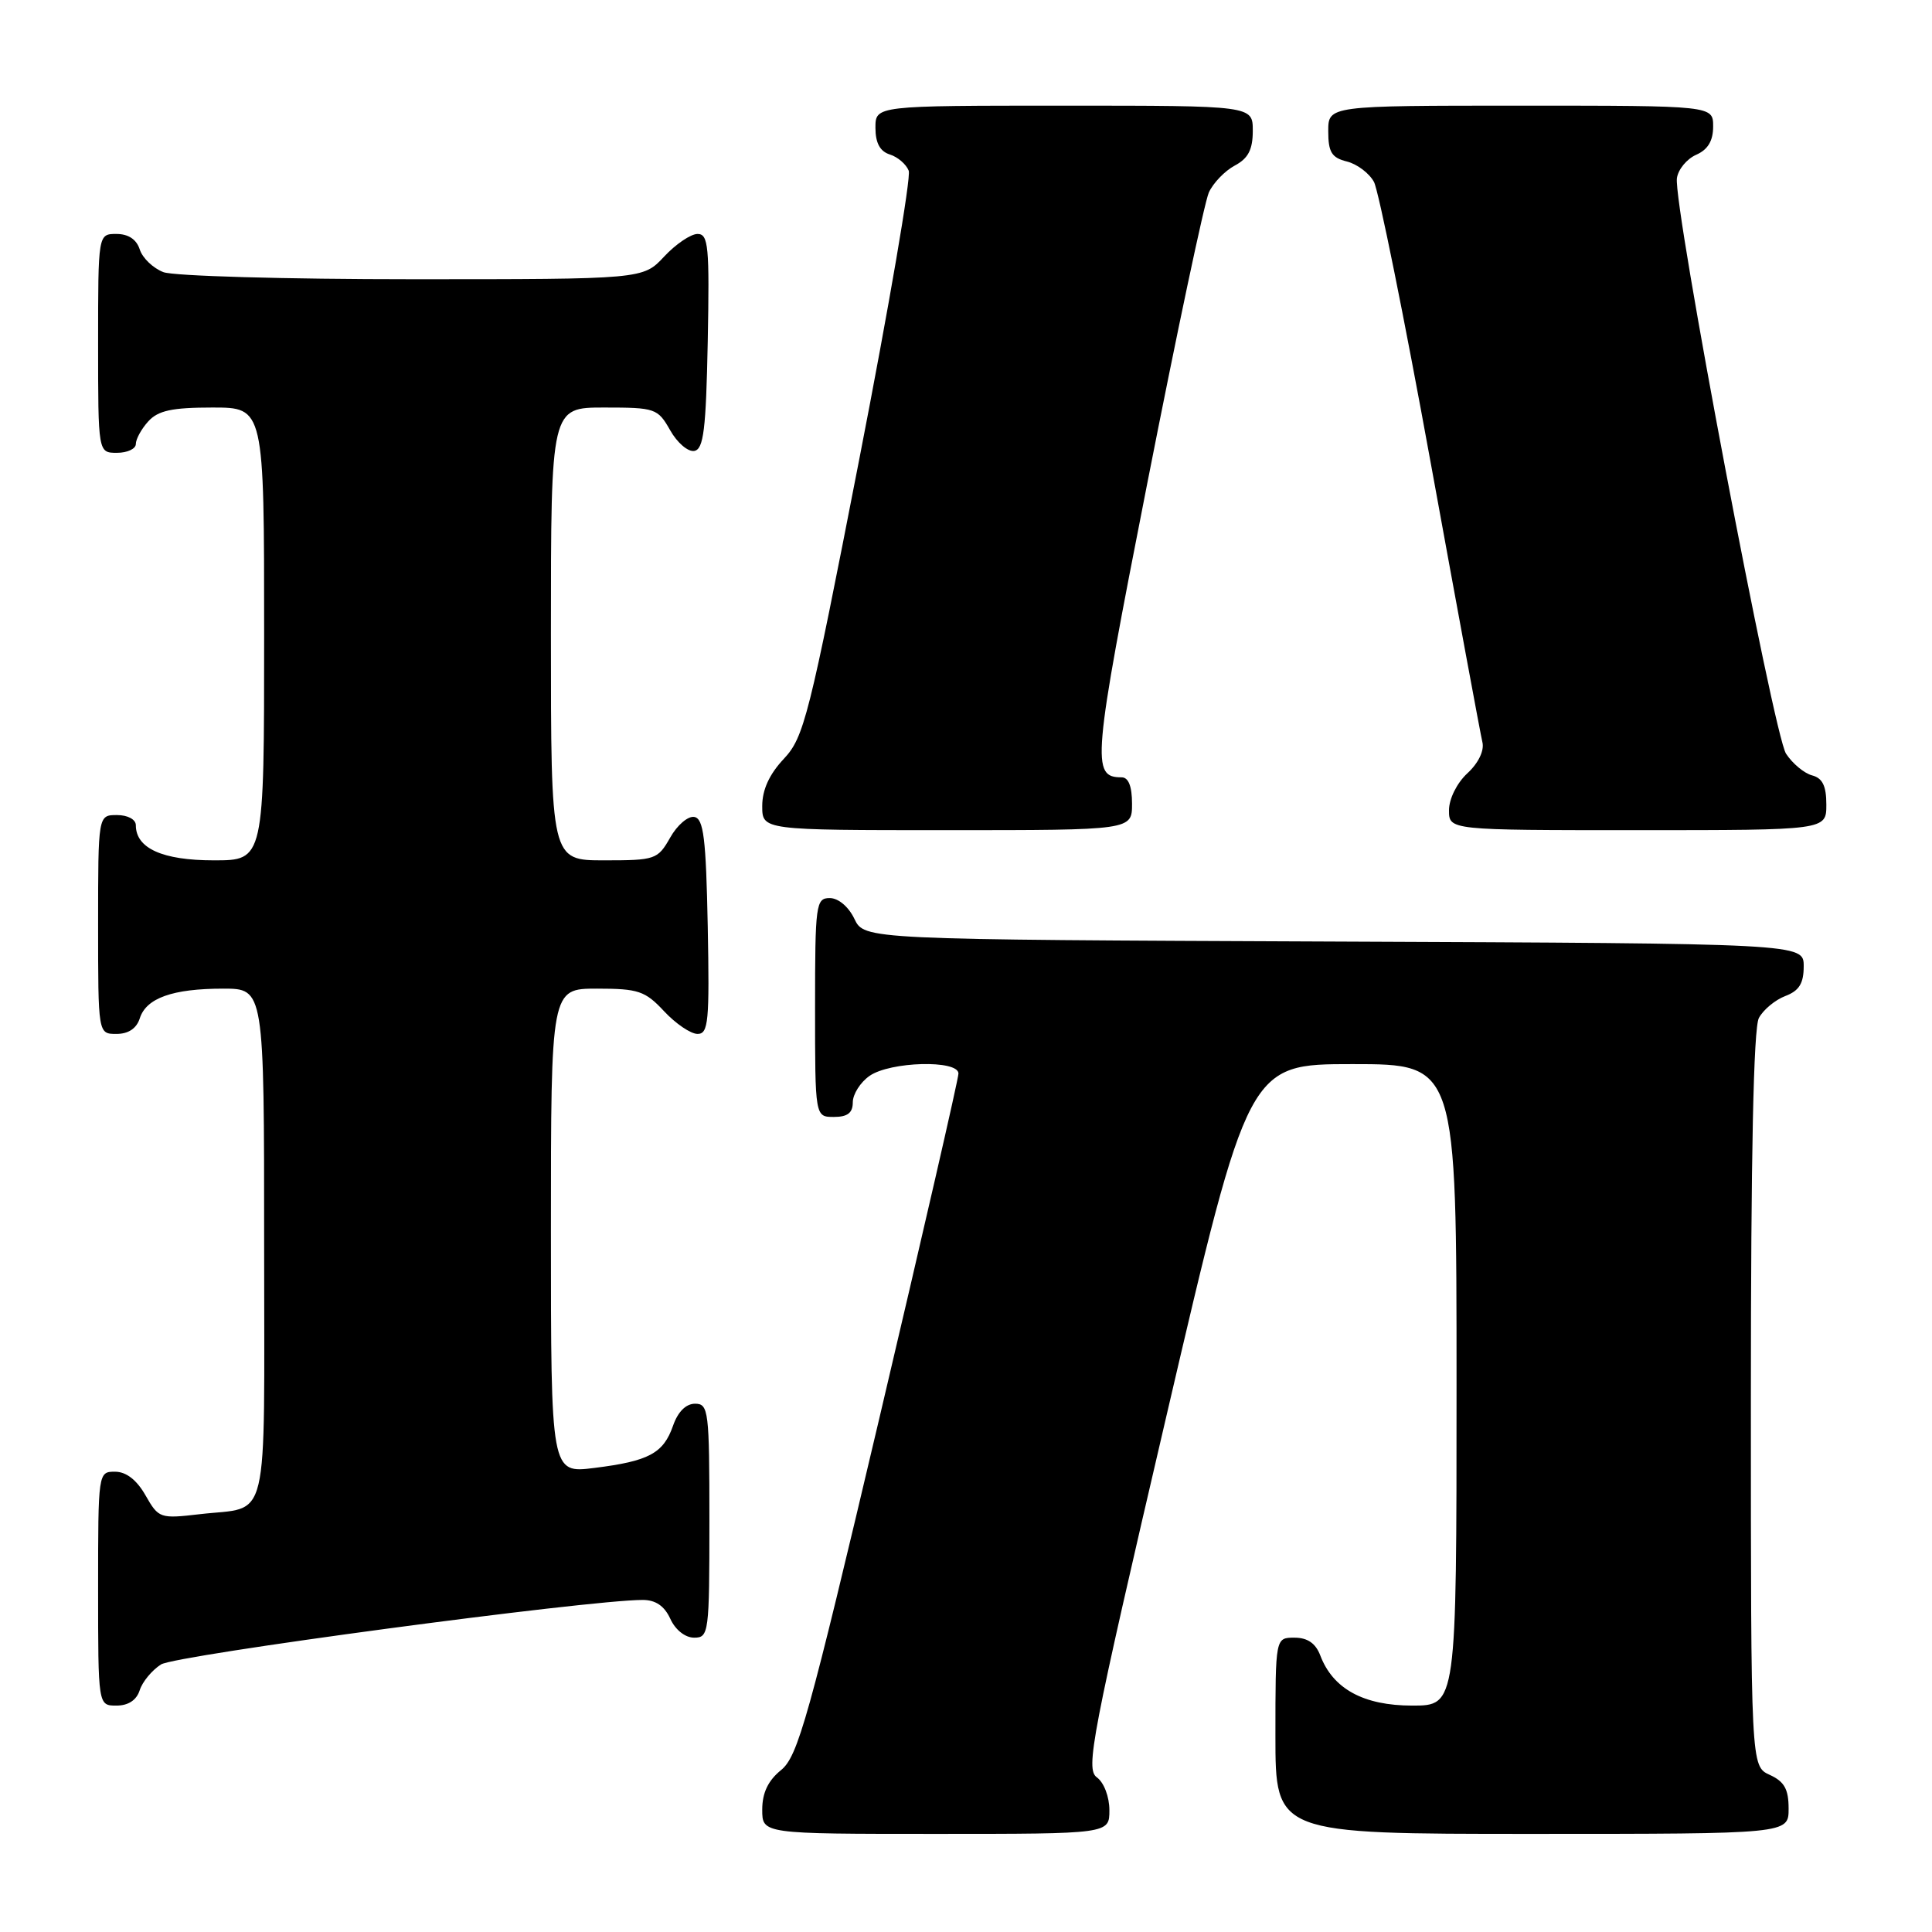 <?xml version="1.0" encoding="UTF-8" standalone="no"?>
<!DOCTYPE svg PUBLIC "-//W3C//DTD SVG 1.1//EN" "http://www.w3.org/Graphics/SVG/1.1/DTD/svg11.dtd" >
<svg xmlns="http://www.w3.org/2000/svg" xmlns:xlink="http://www.w3.org/1999/xlink" version="1.1" viewBox="0 0 256 256">
 <g >
 <path fill="currentColor"
d=" M 147.00 239.86 C 147.00 238.09 146.28 236.19 145.34 235.51 C 143.82 234.40 144.61 230.27 154.55 187.65 C 165.42 141.00 165.42 141.00 179.21 141.00 C 193.00 141.00 193.00 141.00 193.00 183.50 C 193.00 226.00 193.00 226.00 187.13 226.00 C 180.69 226.00 176.63 223.79 174.95 219.37 C 174.33 217.74 173.26 217.00 171.52 217.00 C 169.00 217.00 169.00 217.00 169.00 230.00 C 169.00 243.00 169.00 243.00 203.00 243.00 C 237.00 243.00 237.00 243.00 237.00 239.66 C 237.00 237.07 236.44 236.07 234.50 235.18 C 232.00 234.04 232.00 234.04 232.00 185.46 C 232.00 153.12 232.35 136.21 233.06 134.89 C 233.64 133.80 235.22 132.49 236.56 131.98 C 238.40 131.28 239.00 130.31 239.00 128.03 C 239.00 125.02 239.00 125.02 176.76 124.76 C 114.53 124.50 114.53 124.50 113.21 121.75 C 112.44 120.14 111.08 119.00 109.95 119.00 C 108.11 119.00 108.00 119.80 108.00 133.50 C 108.00 148.00 108.00 148.00 110.50 148.00 C 112.31 148.00 113.00 147.46 113.00 146.06 C 113.00 144.99 114.00 143.41 115.22 142.56 C 117.95 140.65 127.00 140.41 127.00 142.25 C 127.00 142.94 122.27 163.52 116.50 188.00 C 107.14 227.68 105.73 232.72 103.50 234.54 C 101.77 235.94 101.00 237.57 101.00 239.79 C 101.00 243.00 101.00 243.00 124.00 243.00 C 147.00 243.00 147.00 243.00 147.00 239.86 Z  M 18.51 223.97 C 18.86 222.86 20.13 221.32 21.33 220.55 C 23.24 219.32 77.90 212.00 85.16 212.00 C 86.88 212.00 88.04 212.80 88.82 214.50 C 89.49 215.97 90.79 217.00 91.98 217.00 C 93.92 217.00 94.00 216.39 94.00 201.50 C 94.00 186.93 93.89 186.00 92.10 186.00 C 90.89 186.00 89.82 187.07 89.18 188.92 C 87.90 192.58 85.98 193.61 78.75 194.51 C 73.00 195.23 73.00 195.23 73.00 163.12 C 73.00 131.00 73.00 131.00 79.10 131.00 C 84.59 131.00 85.48 131.30 88.00 134.00 C 89.54 135.65 91.53 137.00 92.43 137.00 C 93.87 137.00 94.02 135.36 93.78 122.76 C 93.55 111.05 93.23 108.48 92.00 108.25 C 91.17 108.10 89.73 109.33 88.80 110.99 C 87.15 113.89 86.84 114.00 80.05 114.00 C 73.00 114.00 73.00 114.00 73.00 84.00 C 73.00 54.00 73.00 54.00 80.05 54.00 C 86.84 54.00 87.15 54.11 88.80 57.01 C 89.73 58.67 91.17 59.90 92.00 59.75 C 93.23 59.52 93.55 56.95 93.78 45.24 C 94.02 32.64 93.87 31.00 92.43 31.00 C 91.53 31.00 89.54 32.35 88.00 34.00 C 85.20 37.00 85.20 37.00 54.66 37.00 C 37.87 37.00 23.01 36.58 21.65 36.06 C 20.29 35.54 18.88 34.19 18.52 33.06 C 18.09 31.72 17.01 31.00 15.43 31.00 C 13.00 31.00 13.00 31.00 13.00 45.50 C 13.00 60.00 13.00 60.00 15.50 60.00 C 16.88 60.00 18.00 59.47 18.00 58.83 C 18.00 58.18 18.74 56.83 19.65 55.83 C 20.95 54.40 22.79 54.00 28.15 54.00 C 35.00 54.00 35.00 54.00 35.00 84.00 C 35.00 114.00 35.00 114.00 28.33 114.00 C 21.54 114.00 18.00 112.41 18.00 109.35 C 18.00 108.58 16.93 108.00 15.50 108.00 C 13.00 108.00 13.00 108.00 13.00 122.50 C 13.00 137.00 13.00 137.00 15.43 137.00 C 17.01 137.00 18.09 136.28 18.52 134.94 C 19.37 132.25 22.87 131.00 29.57 131.00 C 35.00 131.00 35.00 131.00 35.00 164.89 C 35.00 203.07 35.85 199.53 26.45 200.64 C 21.20 201.25 21.02 201.19 19.28 198.14 C 18.12 196.10 16.72 195.01 15.25 195.01 C 13.01 195.00 13.00 195.09 13.00 210.50 C 13.00 226.00 13.00 226.00 15.43 226.00 C 17.00 226.00 18.09 225.28 18.51 223.97 Z  M 150.00 106.50 C 150.00 104.19 149.53 103.00 148.62 103.00 C 144.59 103.00 144.76 100.98 152.03 63.99 C 155.94 44.08 159.61 26.76 160.18 25.50 C 160.75 24.25 162.30 22.64 163.61 21.94 C 165.40 20.99 166.00 19.82 166.00 17.33 C 166.00 14.00 166.00 14.00 141.00 14.00 C 116.00 14.00 116.00 14.00 116.00 16.93 C 116.00 18.94 116.60 20.06 117.91 20.47 C 118.96 20.80 120.08 21.77 120.41 22.62 C 120.74 23.48 117.79 40.67 113.86 60.84 C 107.19 95.10 106.53 97.70 103.86 100.55 C 101.94 102.59 101.00 104.65 101.00 106.80 C 101.00 110.00 101.00 110.00 125.50 110.00 C 150.00 110.00 150.00 110.00 150.00 106.50 Z  M 242.00 106.62 C 242.00 104.13 241.49 103.10 240.10 102.74 C 239.06 102.46 237.51 101.17 236.66 99.87 C 235.00 97.32 221.69 27.15 222.20 23.61 C 222.36 22.45 223.51 21.06 224.75 20.51 C 226.30 19.83 227.00 18.67 227.00 16.76 C 227.00 14.00 227.00 14.00 201.50 14.00 C 176.00 14.00 176.00 14.00 176.00 17.39 C 176.00 20.16 176.45 20.90 178.47 21.40 C 179.83 21.74 181.44 22.96 182.06 24.11 C 182.67 25.26 186.06 42.01 189.58 61.35 C 193.10 80.68 196.18 97.34 196.43 98.36 C 196.69 99.47 195.89 101.13 194.43 102.47 C 193.04 103.76 192.00 105.86 192.00 107.36 C 192.00 110.00 192.00 110.00 217.00 110.00 C 242.00 110.00 242.00 110.00 242.00 106.62 Z "/>
</g>
</svg>